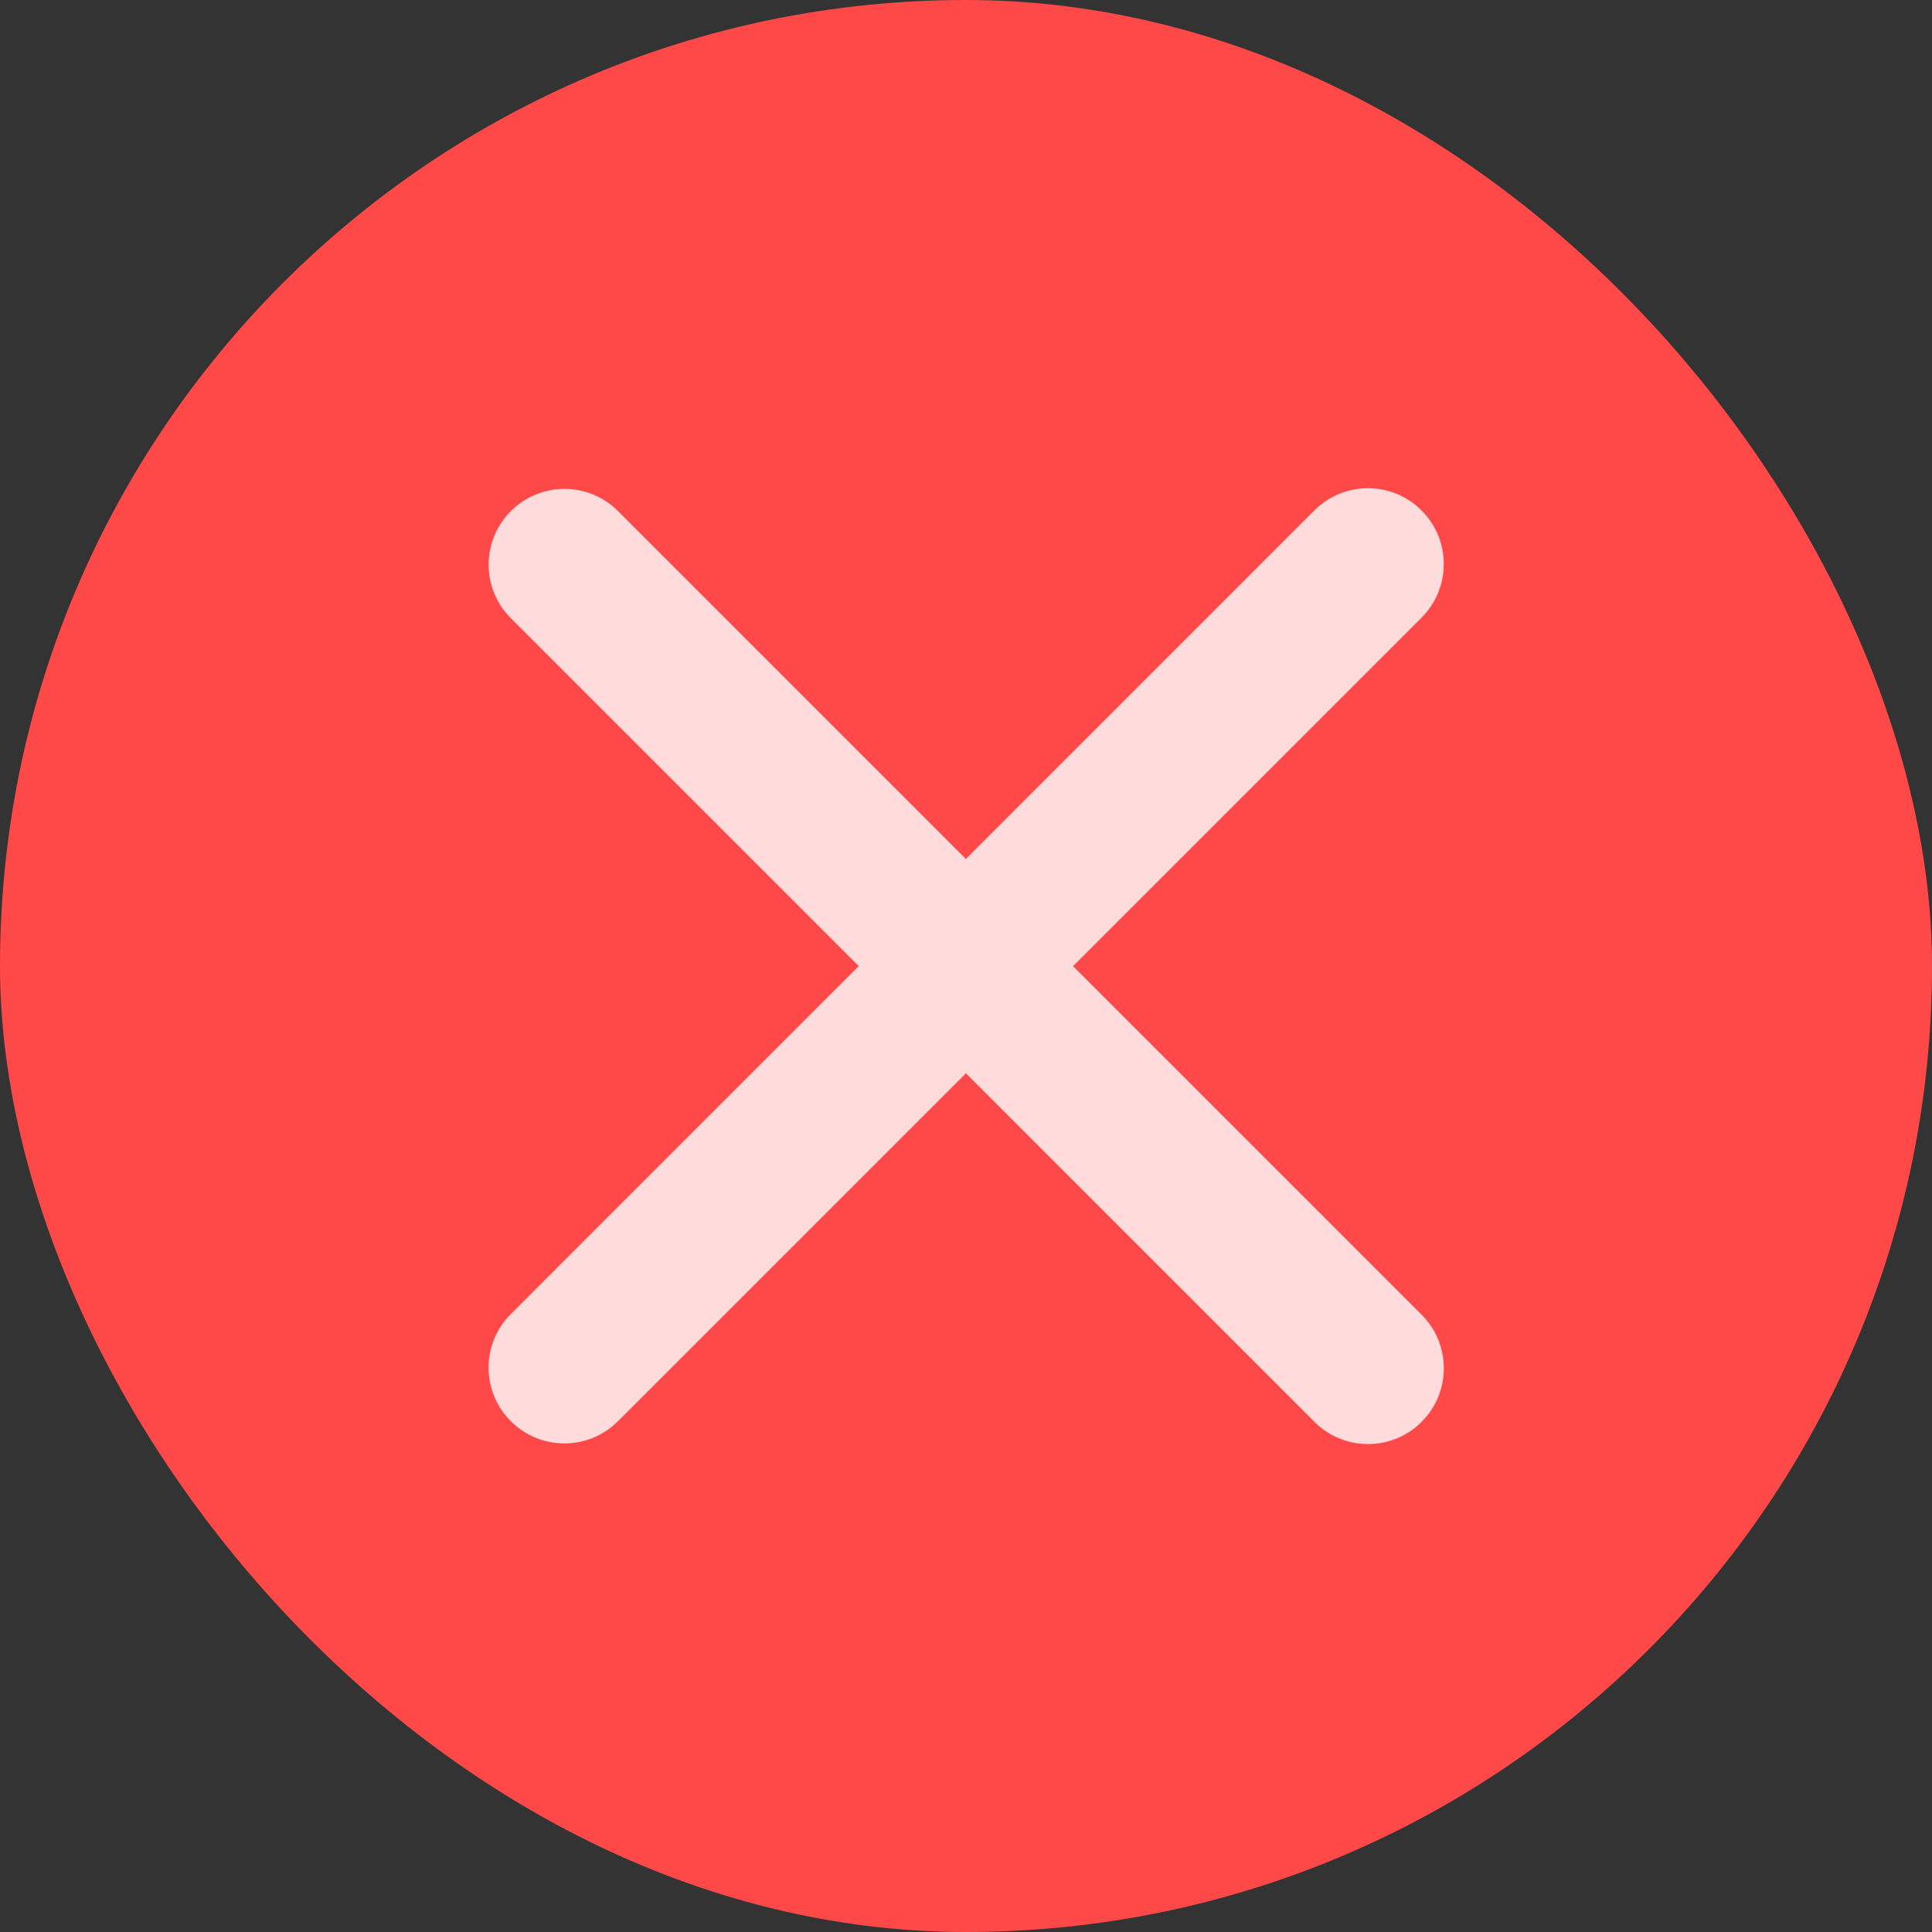 <svg width="32" height="32" viewBox="0 0 32 32" fill="none" xmlns="http://www.w3.org/2000/svg">
<rect x="0" y="0" width="32" height="32" fill="#333333" stroke="none"/>
<rect width="32" height="32" rx="16" fill="#FF4949"/>
<g opacity="0.8">
<path d="M21.771 8.454L8.46 21.766C7.97 22.255 7.97 23.049 8.46 23.539L8.461 23.54C8.951 24.03 9.745 24.03 10.235 23.54L23.546 10.229C24.036 9.739 24.036 8.945 23.546 8.455L23.545 8.454C23.055 7.964 22.261 7.964 21.771 8.454Z" fill="white"/>
<path d="M8.461 10.239L21.772 23.551C22.262 24.041 23.056 24.041 23.546 23.551L23.547 23.549C24.037 23.06 24.037 22.266 23.547 21.776L10.236 8.465C9.746 7.975 8.952 7.975 8.462 8.465L8.461 8.466C7.971 8.956 7.971 9.75 8.461 10.239Z" fill="white"/>
</g>
</svg>
